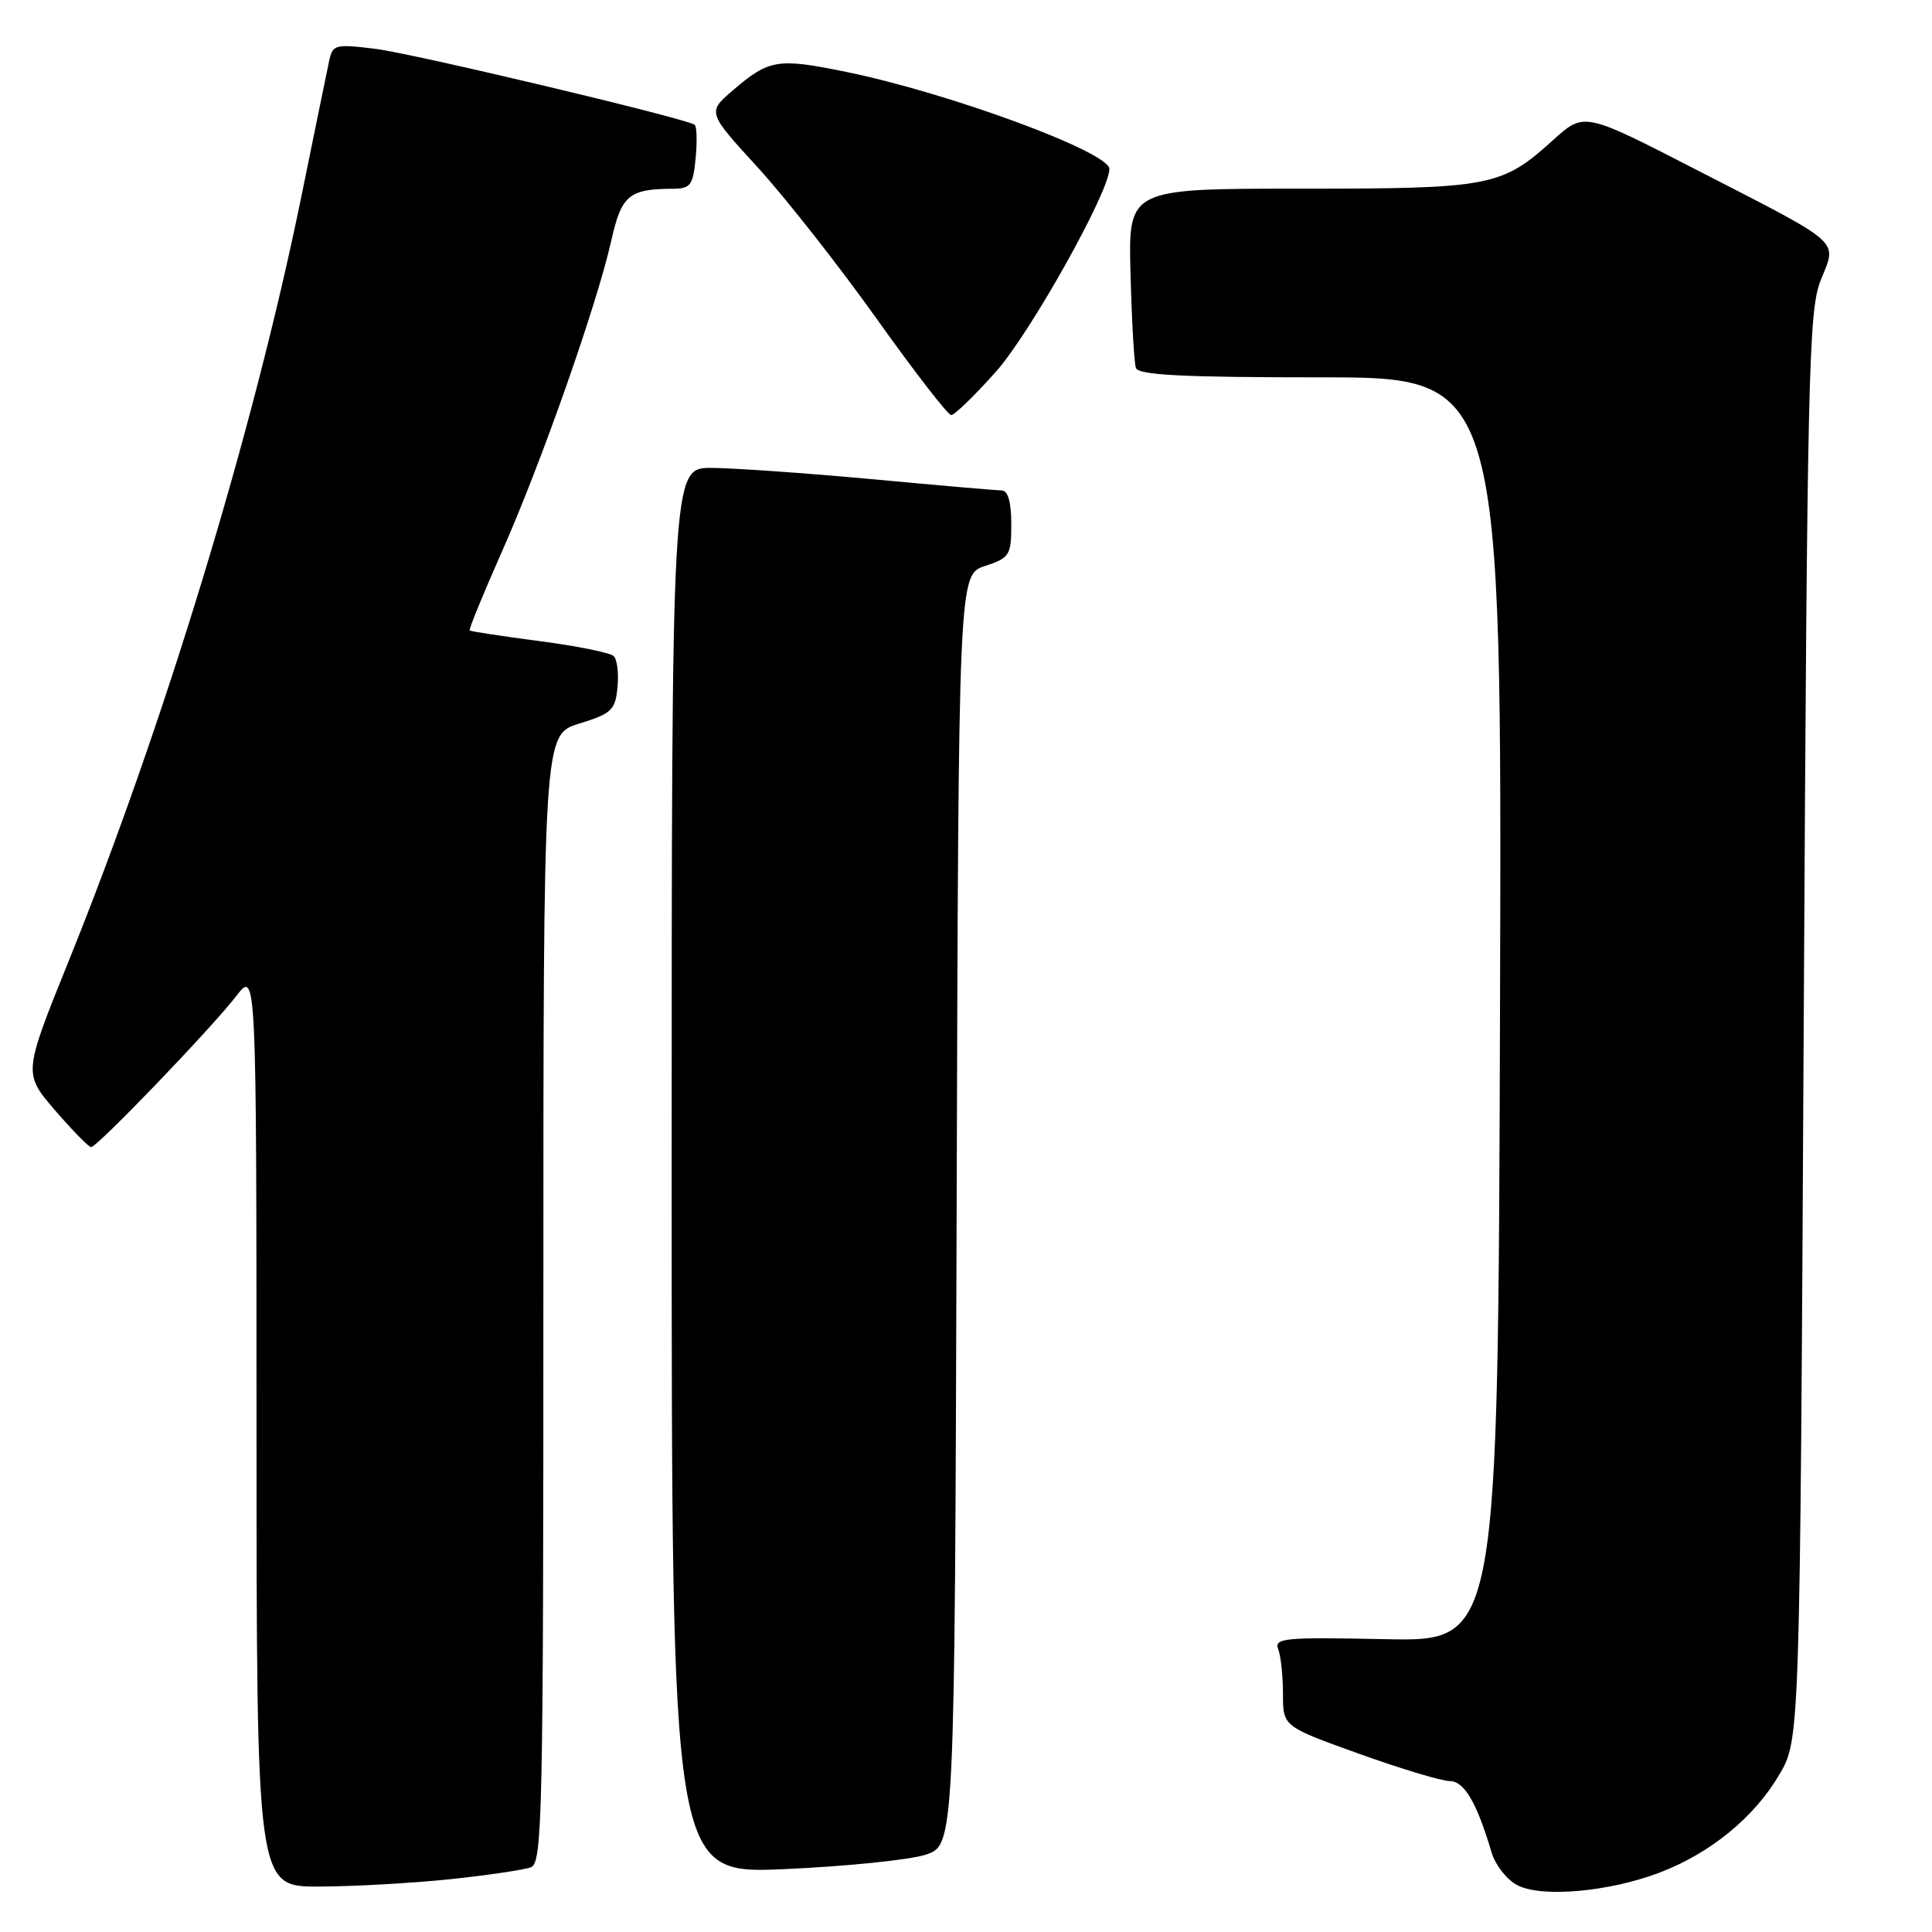 <?xml version="1.0" encoding="UTF-8" standalone="no"?>
<!DOCTYPE svg PUBLIC "-//W3C//DTD SVG 1.1//EN" "http://www.w3.org/Graphics/SVG/1.1/DTD/svg11.dtd" >
<svg xmlns="http://www.w3.org/2000/svg" xmlns:xlink="http://www.w3.org/1999/xlink" version="1.1" viewBox="0 0 256 256">
 <g >
 <path fill="currentColor"
d=" M 219.90 248.13 C 226.63 245.57 232.43 240.83 235.76 235.16 C 238.50 230.50 238.50 230.50 239.00 136.00 C 239.47 49.05 239.65 41.15 241.26 37.11 C 243.42 31.70 244.45 32.61 224.71 22.46 C 209.91 14.85 209.91 14.85 205.84 18.52 C 198.97 24.74 197.60 25.00 172.28 25.00 C 149.50 25.00 149.50 25.00 149.80 36.25 C 149.96 42.44 150.28 48.06 150.51 48.75 C 150.84 49.70 156.64 50.00 174.97 50.00 C 199.01 50.00 199.01 50.00 198.76 133.75 C 198.50 217.50 198.50 217.50 183.62 217.20 C 170.18 216.92 168.80 217.05 169.37 218.53 C 169.72 219.43 170.00 222.10 170.00 224.46 C 170.00 228.76 170.00 228.76 180.07 232.38 C 185.62 234.37 191.02 236.00 192.09 236.00 C 194.02 236.00 195.69 238.86 197.65 245.48 C 198.14 247.12 199.65 249.05 201.02 249.78 C 204.21 251.48 213.14 250.70 219.90 248.13 Z  M 59.61 249.01 C 64.62 248.48 69.46 247.76 70.36 247.42 C 71.86 246.84 72.00 240.42 72.00 172.07 C 72.00 97.35 72.00 97.35 76.75 95.88 C 81.05 94.55 81.53 94.10 81.82 91.08 C 82.00 89.25 81.78 87.38 81.32 86.94 C 80.87 86.49 76.45 85.60 71.50 84.95 C 66.55 84.30 62.38 83.67 62.24 83.54 C 62.09 83.41 64.03 78.68 66.54 73.02 C 71.73 61.32 79.13 40.26 81.01 31.83 C 82.35 25.87 83.34 25.04 89.14 25.01 C 91.51 25.00 91.83 24.56 92.18 20.93 C 92.39 18.68 92.33 16.70 92.03 16.52 C 90.54 15.60 54.72 7.09 49.80 6.48 C 44.36 5.81 44.07 5.89 43.60 8.14 C 43.32 9.44 41.68 17.47 39.94 26.00 C 33.60 57.09 21.75 96.03 9.09 127.37 C 3.09 142.23 3.09 142.23 7.29 147.12 C 9.61 149.80 11.76 152.00 12.07 152.00 C 12.88 152.00 28.04 136.22 31.29 132.00 C 33.98 128.50 33.98 128.50 33.99 189.25 C 34.00 250.00 34.00 250.00 42.25 249.98 C 46.79 249.97 54.60 249.53 59.61 249.01 Z  M 122.64 245.76 C 126.50 244.49 126.50 244.49 126.76 160.32 C 127.01 76.15 127.01 76.15 130.51 75.00 C 133.80 73.91 134.00 73.59 134.00 69.42 C 134.00 66.56 133.56 65.00 132.75 64.99 C 132.06 64.98 124.30 64.31 115.50 63.49 C 106.70 62.68 97.14 62.01 94.25 62.00 C 89.00 62.00 89.00 62.00 89.00 155.16 C 89.00 248.31 89.00 248.31 103.89 247.67 C 112.07 247.31 120.51 246.45 122.64 245.76 Z  M 131.95 49.27 C 136.51 44.16 147.01 25.39 147.00 22.39 C 147.00 20.14 125.71 12.30 112.09 9.52 C 103.03 7.67 101.92 7.85 97.11 11.97 C 93.72 14.88 93.72 14.88 100.41 22.19 C 104.08 26.21 111.18 35.24 116.17 42.25 C 121.16 49.26 125.61 55.00 126.04 55.00 C 126.48 55.00 129.14 52.42 131.95 49.27 Z "/>
</g>
</svg>